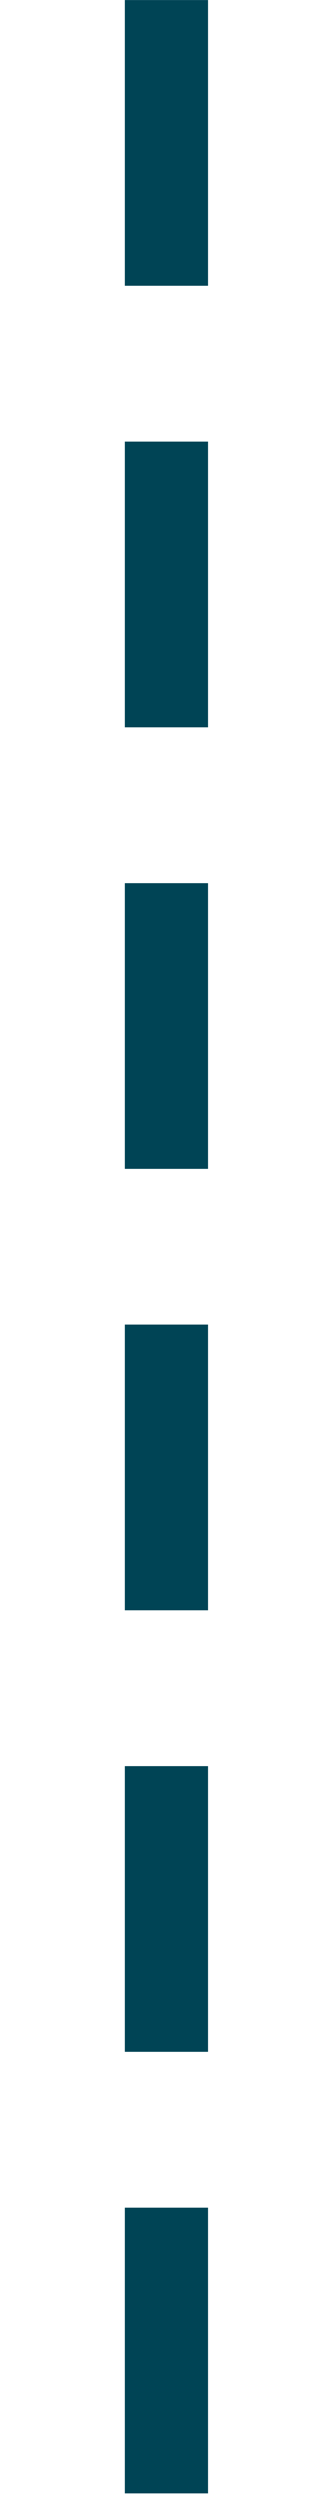 <?xml version="1.0" encoding="UTF-8" standalone="no"?>
<svg
   xmlns:dc="http://purl.org/dc/elements/1.1/"
   xmlns:cc="http://creativecommons.org/ns#"
   xmlns:rdf="http://www.w3.org/1999/02/22-rdf-syntax-ns#"
   xmlns:svg="http://www.w3.org/2000/svg"
   xmlns="http://www.w3.org/2000/svg"
   id="svg8"
   version="1.1"
   viewBox="0 0 2.646 19.844"
   height="75"
   width="10">
  <defs
     id="defs2" />
  <g
     id="layer1">
    <rect
       y="5.5511151e-17"
       x="0.992"
       height="2.268"
       width="0.661"
       id="rect833"
       style="fill:#004455;stroke-width:17.638;stroke-linecap:round;paint-order:stroke fill markers" />
    <rect
       style="fill:#004455;stroke-width:17.638;stroke-linecap:round;paint-order:stroke fill markers"
       id="rect835"
       width="0.661"
       height="2.268"
       x="0.992"
       y="3.505" />
    <rect
       style="fill:#004455;stroke-width:17.638;stroke-linecap:round;paint-order:stroke fill markers"
       id="rect837"
       width="0.661"
       height="2.268"
       x="0.992"
       y="10.514" />
    <rect
       y="14.019"
       x="0.992"
       height="2.268"
       width="0.661"
       id="rect839"
       style="fill:#004455;stroke-width:17.638;stroke-linecap:round;paint-order:stroke fill markers" />
    <rect
       y="7.01"
       x="0.992"
       height="2.268"
       width="0.661"
       id="rect837-1"
       style="fill:#004455;stroke-width:17.638;stroke-linecap:round;paint-order:stroke fill markers" />
    <rect
       style="fill:#004455;stroke-width:17.638;stroke-linecap:round;paint-order:stroke fill markers"
       id="rect839-0"
       width="0.661"
       height="2.268"
       x="0.992"
       y="17.524" />
  </g>
</svg>
